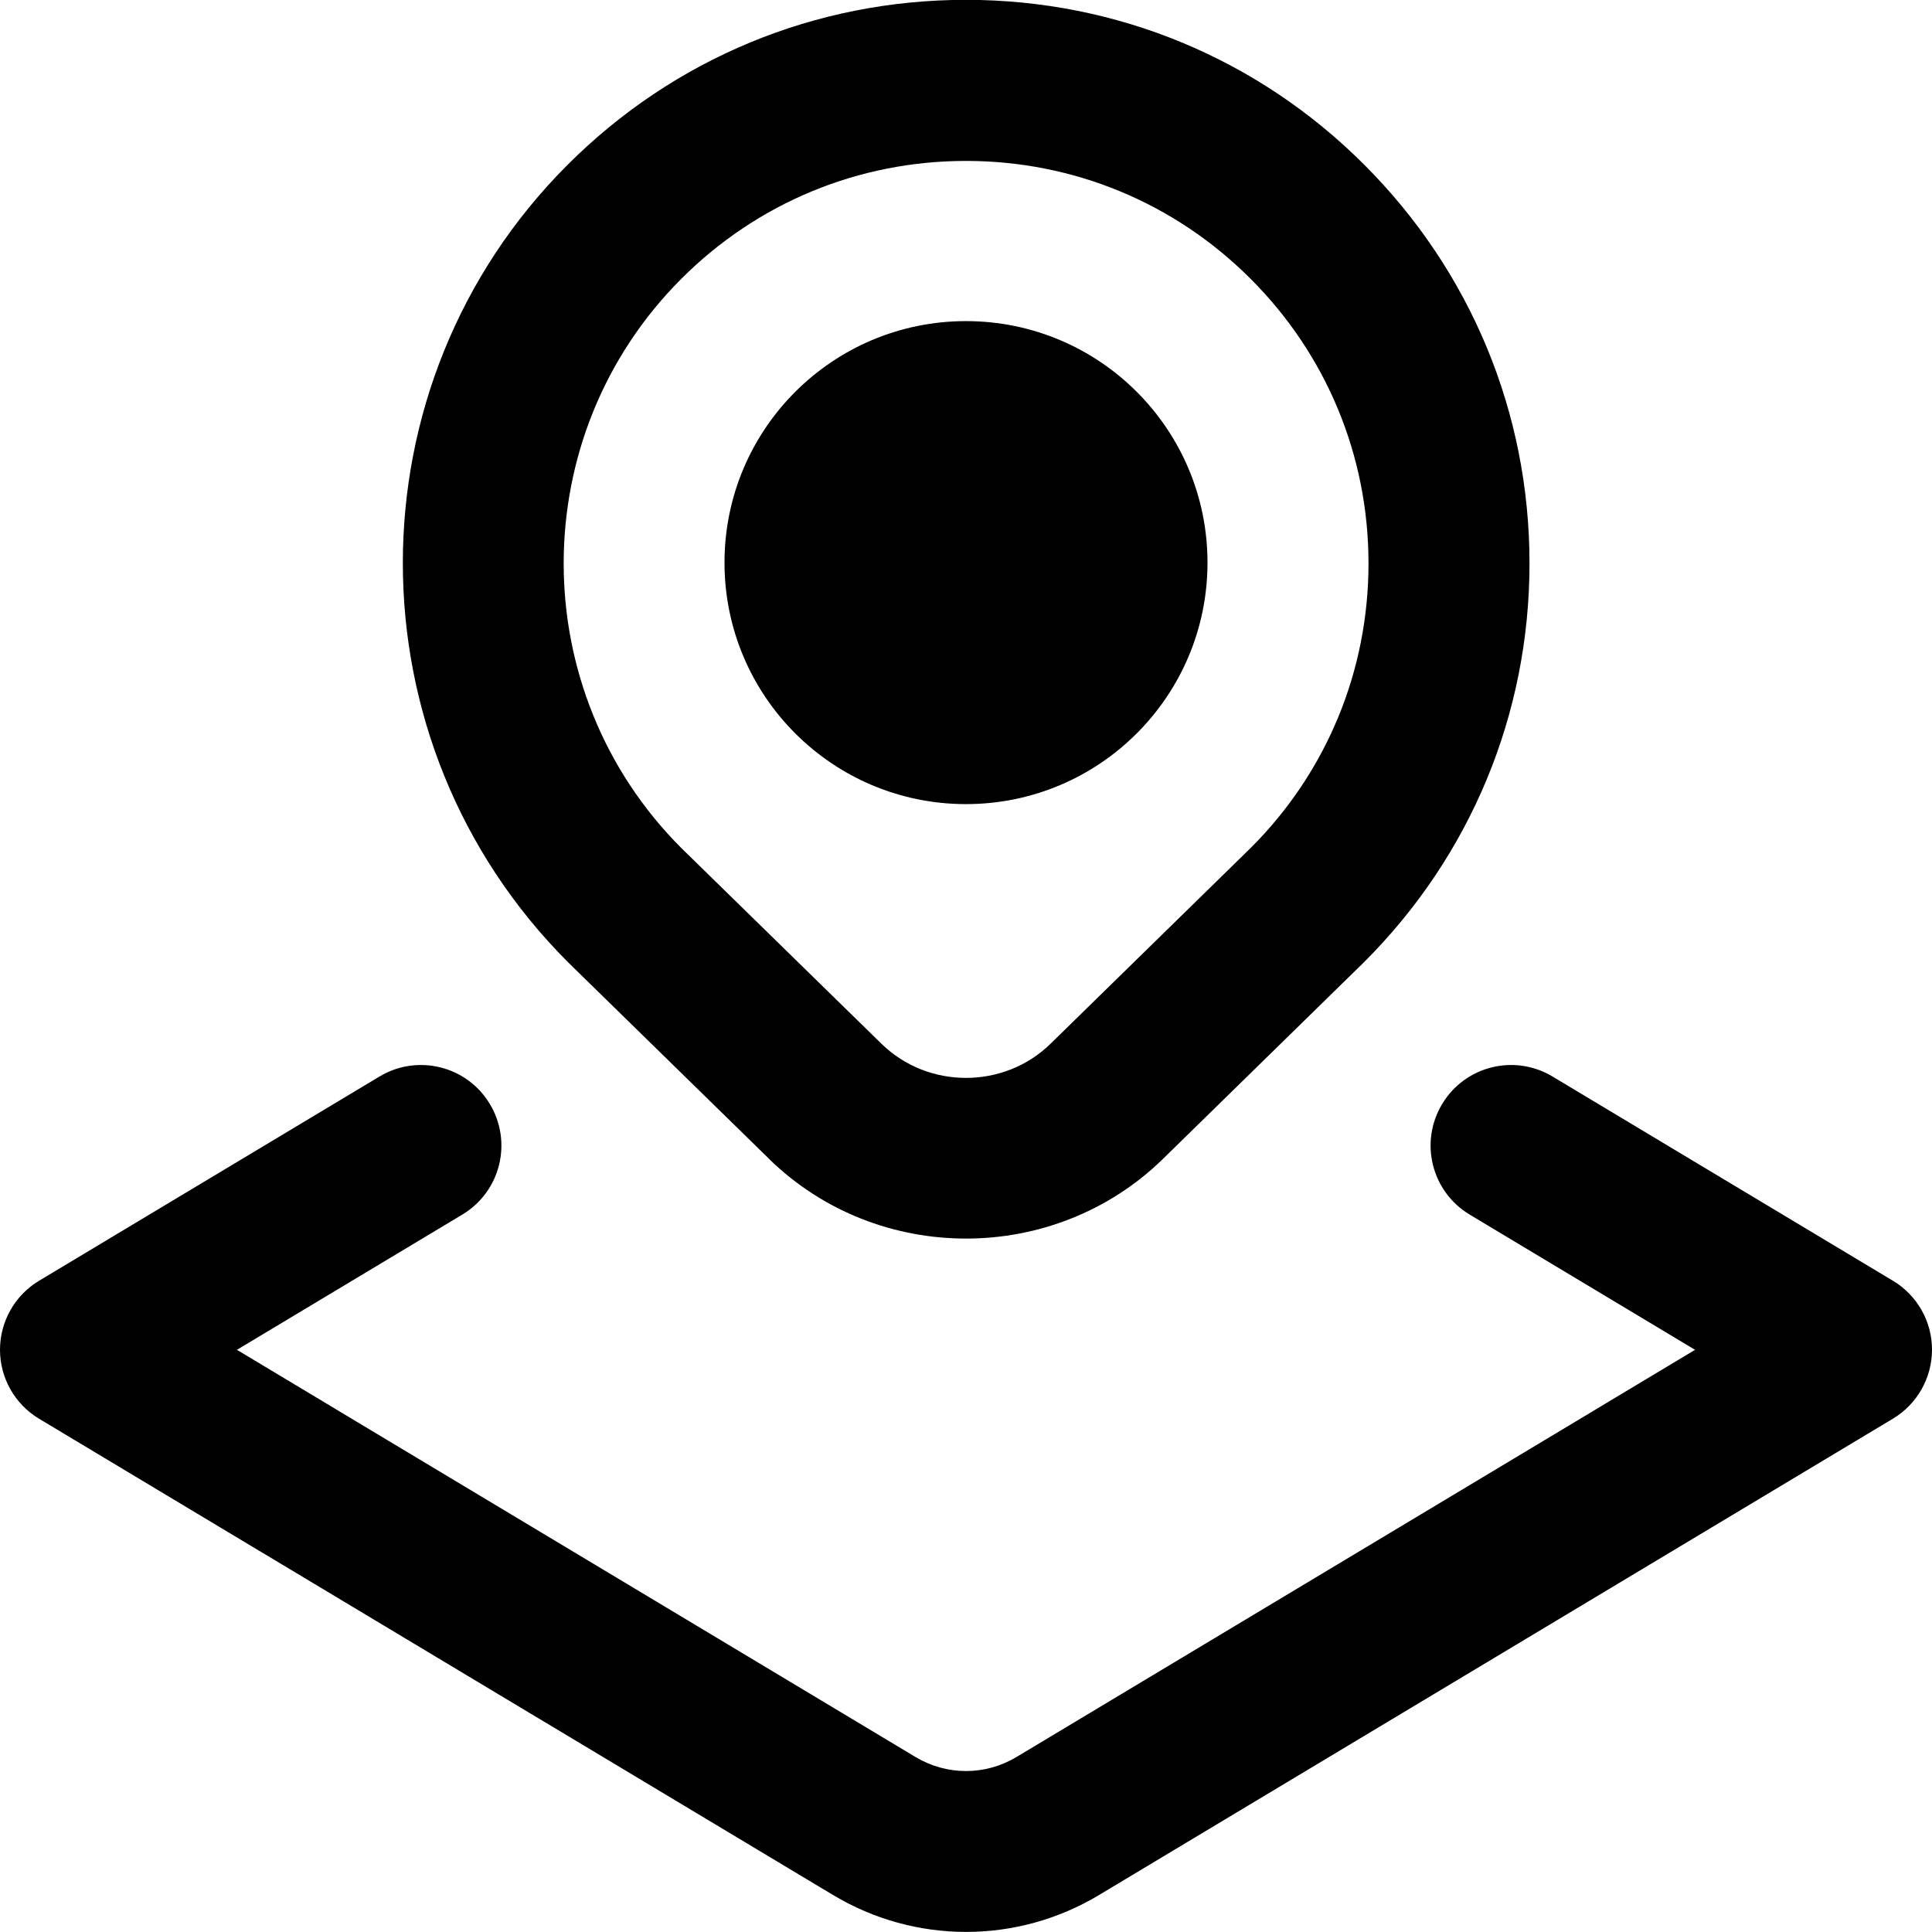 <svg width="24" height="24" viewBox="0 0 24 24" fill="none" xmlns="http://www.w3.org/2000/svg">
<path d="M9.553 14.396C10.228 15.056 11.114 15.386 12 15.386C12.886 15.386 13.772 15.056 14.447 14.396L16.949 11.948C18.271 10.626 19 8.868 19 6.998C19 5.128 18.271 3.371 16.949 2.048C15.628 0.726 13.87 -0.002 12 -0.002C10.13 -0.002 8.372 0.726 7.05 2.048C4.321 4.777 4.321 9.218 7.058 11.955L9.553 14.395V14.396ZM8.464 3.463C9.408 2.519 10.664 1.999 12 1.999C13.336 1.999 14.591 2.519 15.535 3.463C16.479 4.407 17 5.663 17 6.999C17 8.335 16.479 9.59 15.543 10.527L13.049 12.967C12.471 13.531 11.529 13.531 10.951 12.967L8.464 10.535C6.515 8.585 6.515 5.412 8.464 3.463ZM9 6.989C9 5.332 10.343 3.989 12 3.989C13.657 3.989 15 5.332 15 6.989C15 8.646 13.657 9.989 12 9.989C10.343 9.989 9 8.646 9 6.989ZM24 16.766C24 17.118 23.815 17.443 23.515 17.623L13.654 23.54C13.144 23.846 12.572 23.999 12.001 23.999C11.43 23.999 10.857 23.846 10.348 23.54L0.485 17.624C0.184 17.443 0 17.118 0 16.767C0 16.416 0.185 16.09 0.485 15.91L4.714 13.373C5.189 13.088 5.803 13.242 6.086 13.716C6.37 14.19 6.217 14.804 5.743 15.088L2.943 16.768L11.376 21.828C11.761 22.058 12.239 22.058 12.624 21.828L21.057 16.768L18.257 15.088C17.783 14.804 17.63 14.19 17.914 13.716C18.198 13.242 18.811 13.088 19.286 13.373L23.515 15.91C23.816 16.091 24 16.415 24 16.766Z" fill="currentColor"/>
</svg>
